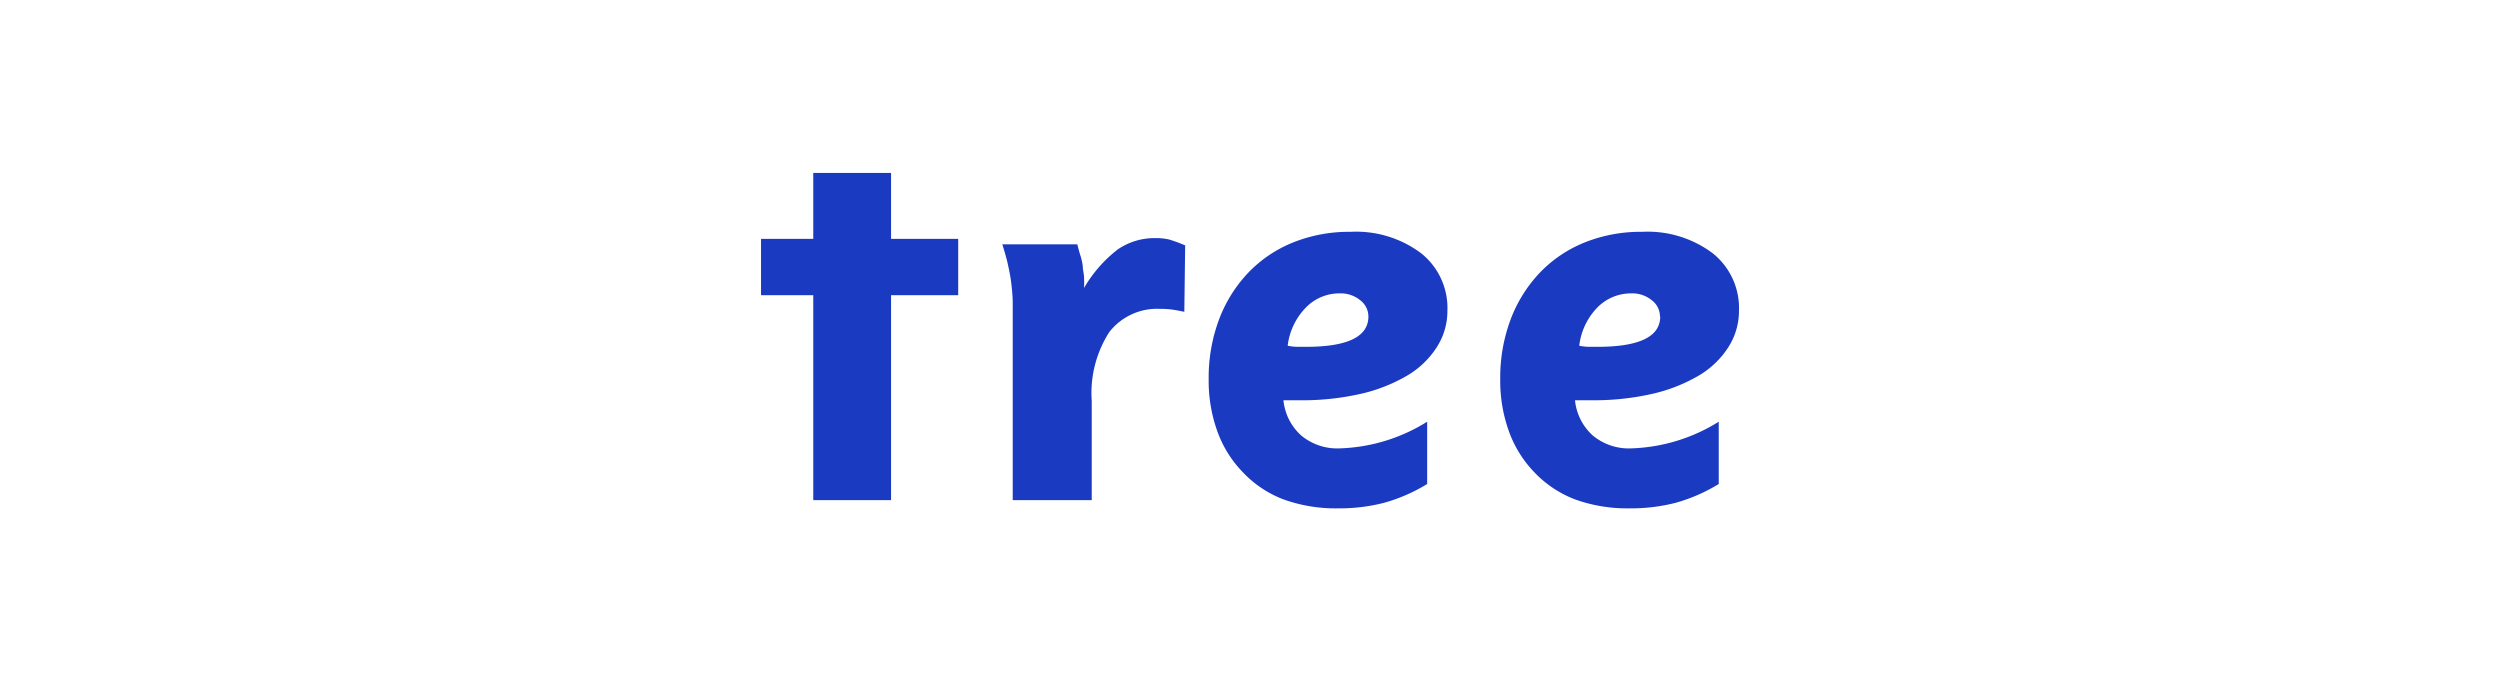 <svg id="Layer_1" data-name="Layer 1" xmlns="http://www.w3.org/2000/svg" viewBox="0 0 206.3 56.17"><defs><style>.cls-1{fill:#1b3ac2;}</style></defs><path class="cls-1" d="M67.11,41.27V24.36H62.8V19.71h4.31V14.27h6.42v5.44h5.54v4.65H73.53V41.27Z"/><path class="cls-1" d="M97.73,25.73c-.45-.09-.81-.16-1.07-.19a6.11,6.11,0,0,0-.89-.05,5,5,0,0,0-4.23,1.91,9.32,9.32,0,0,0-1.45,5.69v8.18H83.57V27.11c0-.8,0-1.49,0-2.08s-.06-1.15-.12-1.66-.16-1-.27-1.51-.27-1.06-.47-1.7h6.19c.1.4.19.74.28,1a5.23,5.23,0,0,1,.17.8c0,.26.07.52.1.81a7.7,7.7,0,0,1,0,1,11,11,0,0,1,2.79-3.19,5.36,5.36,0,0,1,3.11-.93,4.66,4.66,0,0,1,1.15.12,13,13,0,0,1,1.3.48Z"/><path class="cls-1" d="M119.44,25.64a5.52,5.52,0,0,1-.87,3A7.27,7.27,0,0,1,116.11,31a13.48,13.48,0,0,1-3.82,1.5,21.76,21.76,0,0,1-5,.53c-.17,0-.37,0-.59,0s-.49,0-.79,0a4.49,4.49,0,0,0,1.47,2.91A4.65,4.65,0,0,0,110.56,37a14.46,14.46,0,0,0,7.21-2.2v5.14a14,14,0,0,1-3.55,1.55,14.86,14.86,0,0,1-3.84.46,12.73,12.73,0,0,1-4.44-.73A9,9,0,0,1,102.59,39a9.37,9.37,0,0,1-2.11-3.34,12.26,12.26,0,0,1-.74-4.38,13.68,13.68,0,0,1,.86-4.93,11.46,11.46,0,0,1,2.4-3.84,10.58,10.58,0,0,1,3.7-2.5,12.4,12.4,0,0,1,4.75-.88,8.93,8.93,0,0,1,5.81,1.76A5.77,5.77,0,0,1,119.44,25.64Zm-6.52.48a1.68,1.68,0,0,0-.67-1.34,2.52,2.52,0,0,0-1.69-.57,3.84,3.84,0,0,0-2.79,1.16,5.41,5.41,0,0,0-1.51,3.16,4.43,4.43,0,0,0,.78.09h.73Q112.92,28.62,112.92,26.12Z"/><path class="cls-1" d="M143.5,25.64a5.52,5.52,0,0,1-.87,3A7.27,7.27,0,0,1,140.17,31a13.48,13.48,0,0,1-3.82,1.5,21.76,21.76,0,0,1-5,.53c-.17,0-.37,0-.59,0s-.49,0-.79,0a4.49,4.49,0,0,0,1.47,2.91A4.65,4.65,0,0,0,134.62,37a14.48,14.48,0,0,0,7.21-2.2v5.14a14,14,0,0,1-3.55,1.55,14.86,14.86,0,0,1-3.84.46,12.69,12.69,0,0,1-4.44-.73A9.11,9.11,0,0,1,126.64,39a9.49,9.49,0,0,1-2.1-3.34,12.26,12.26,0,0,1-.74-4.38,13.68,13.68,0,0,1,.86-4.93,11.46,11.46,0,0,1,2.4-3.84,10.58,10.58,0,0,1,3.7-2.5,12.4,12.4,0,0,1,4.75-.88,8.93,8.93,0,0,1,5.81,1.76A5.77,5.77,0,0,1,143.5,25.64Zm-6.52.48a1.68,1.68,0,0,0-.67-1.34,2.52,2.52,0,0,0-1.69-.57,3.88,3.88,0,0,0-2.8,1.16,5.41,5.41,0,0,0-1.5,3.16,4.43,4.43,0,0,0,.78.09h.72Q137,28.62,137,26.12Z"/></svg>